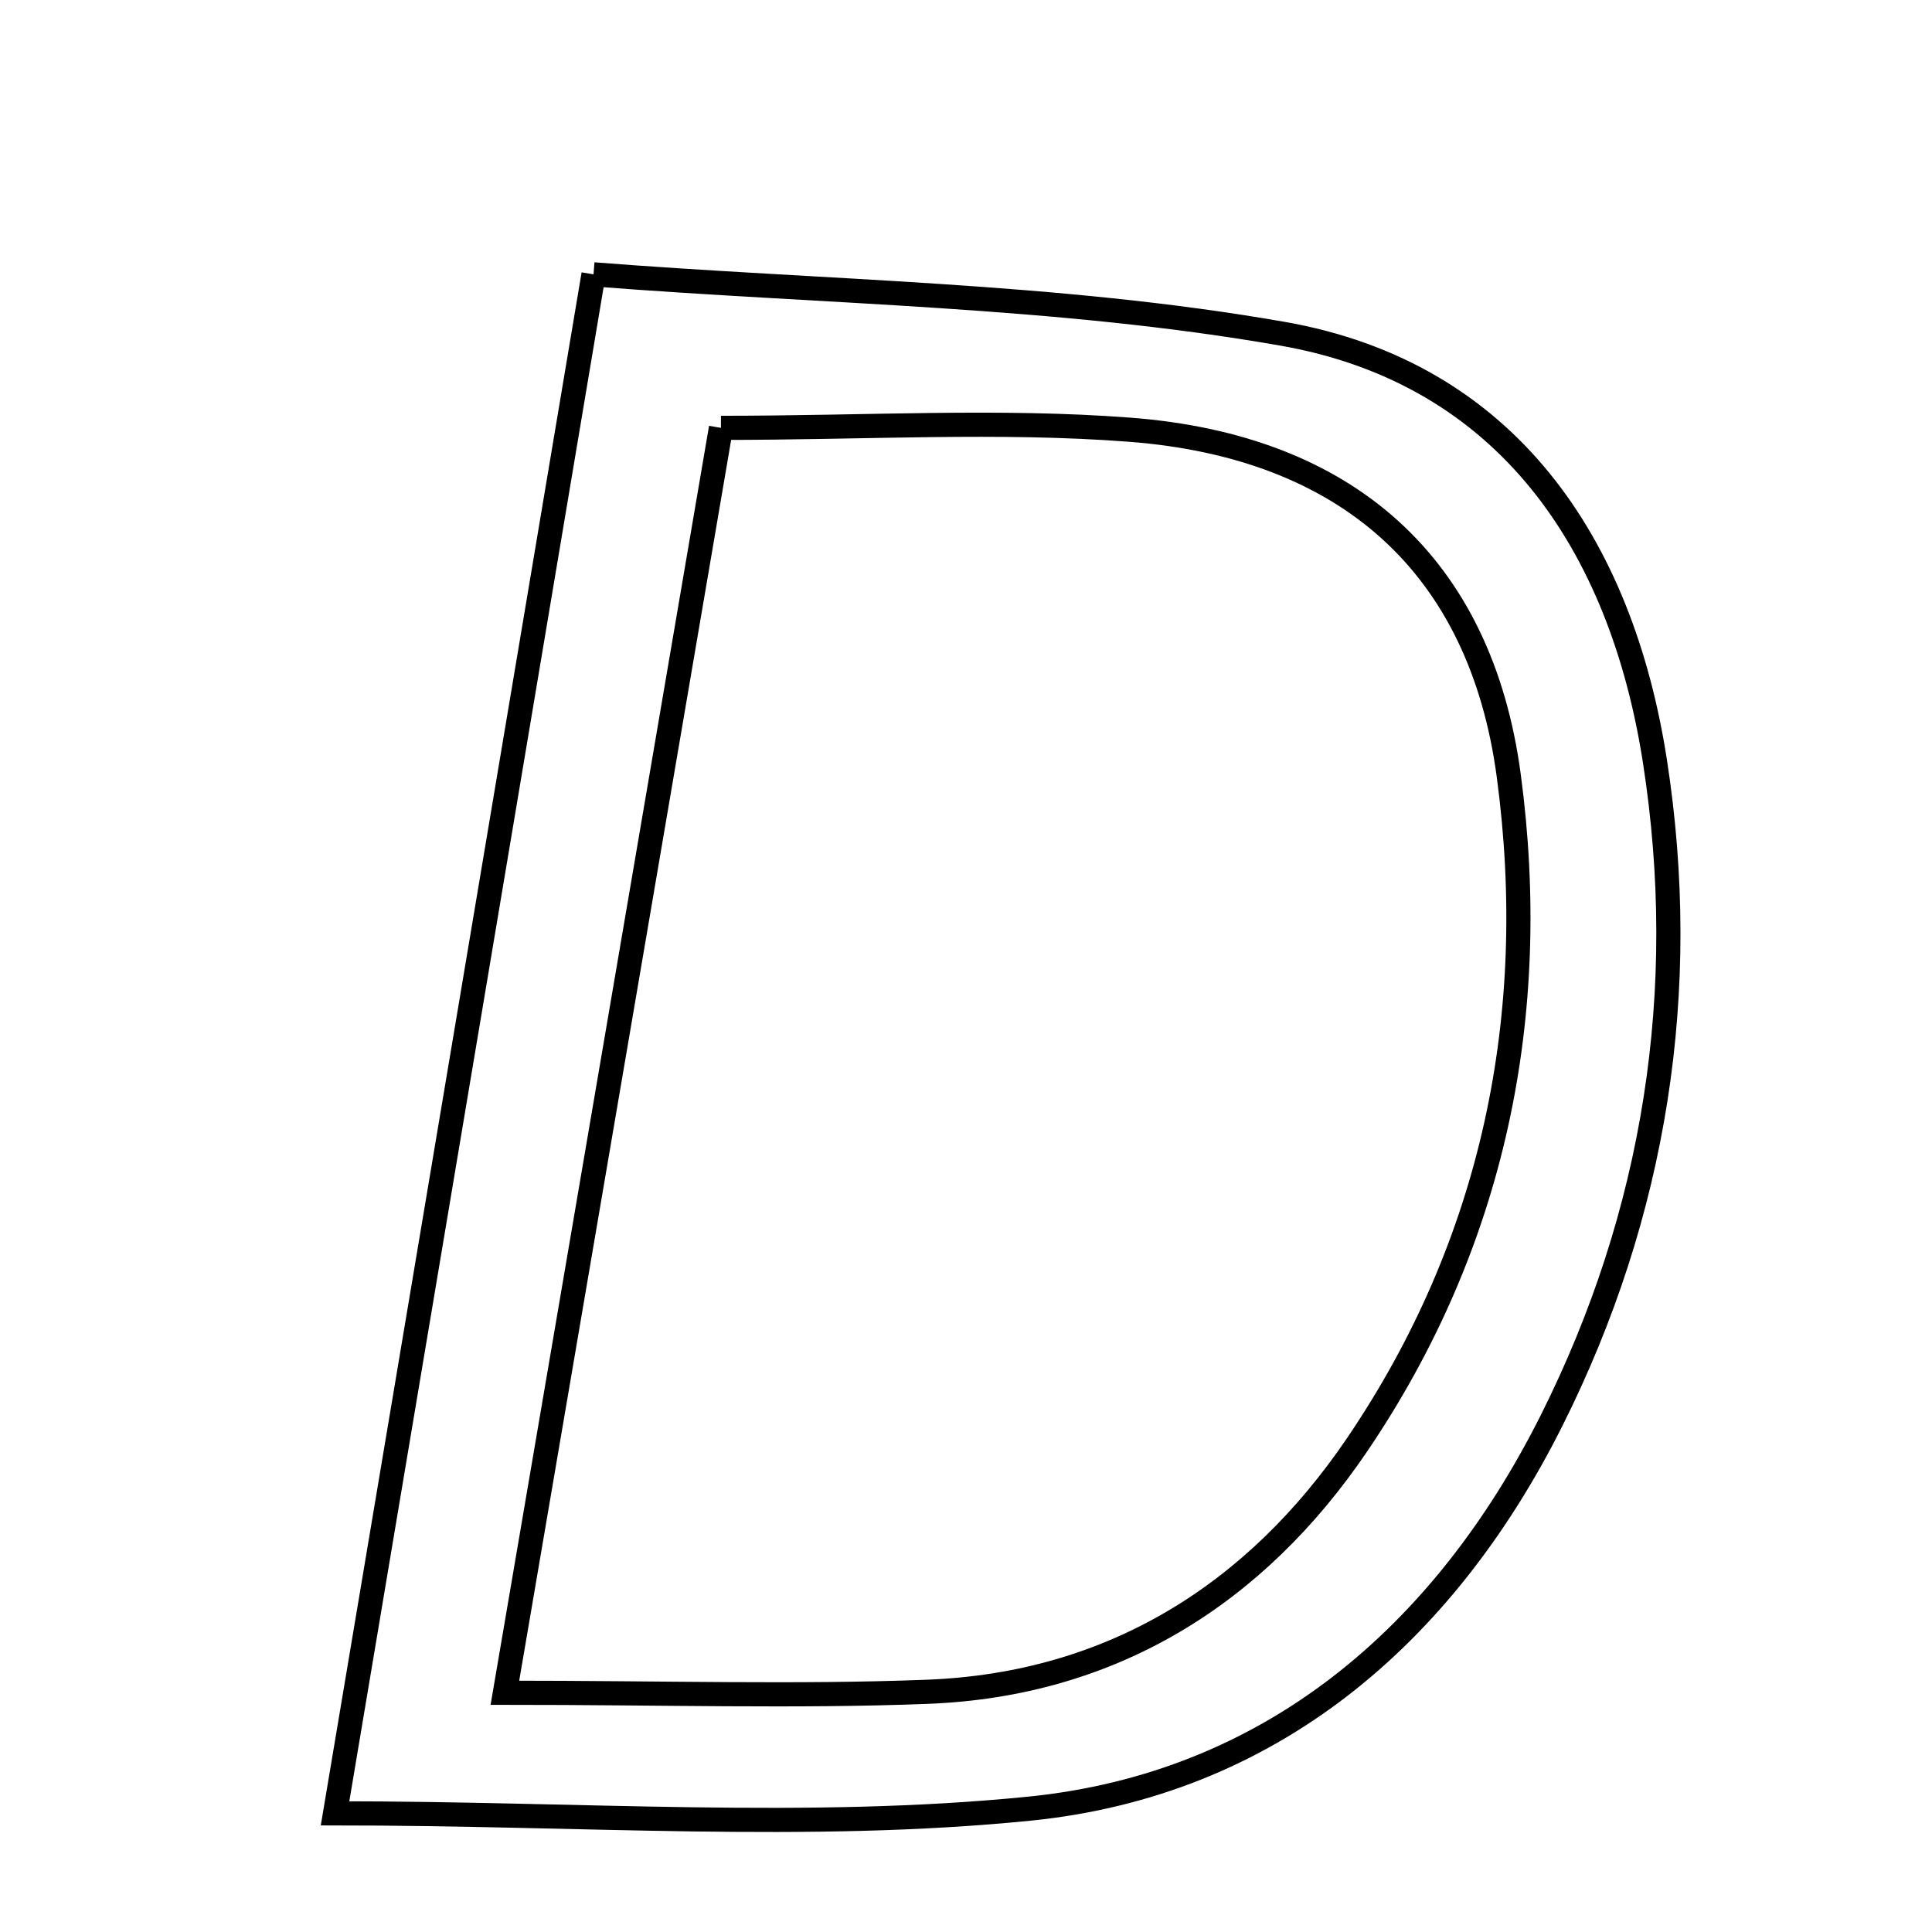 <svg xmlns="http://www.w3.org/2000/svg" viewBox="0.0 0.0 24.0 24.0" height="200px" width="200px"><path fill="none" stroke="black" stroke-width=".3" stroke-opacity="1.0"  filling="0" d="M7.373 3.408 C10.238 3.634 13.124 3.655 15.927 4.145 C18.718 4.632 20.14 6.762 20.558 9.456 C21 12.299 20.565 15.074 19.272 17.651 C17.931 20.321 15.774 22.168 12.786 22.468 C10.032 22.744 7.23 22.526 4.162 22.526 C5.216 16.247 6.252 10.077 7.373 3.408"></path>
<path fill="none" stroke="black" stroke-width=".3" stroke-opacity="1.0"  filling="0" d="M8.956 5.315 C10.776 5.315 12.413 5.214 14.032 5.338 C16.741 5.544 18.393 7.028 18.742 9.633 C19.141 12.61 18.556 15.446 16.856 17.951 C15.598 19.804 13.812 20.928 11.519 21.016 C9.89 21.079 8.257 21.028 6.272 21.028 C7.207 15.556 8.068 10.517 8.956 5.315"></path></svg>